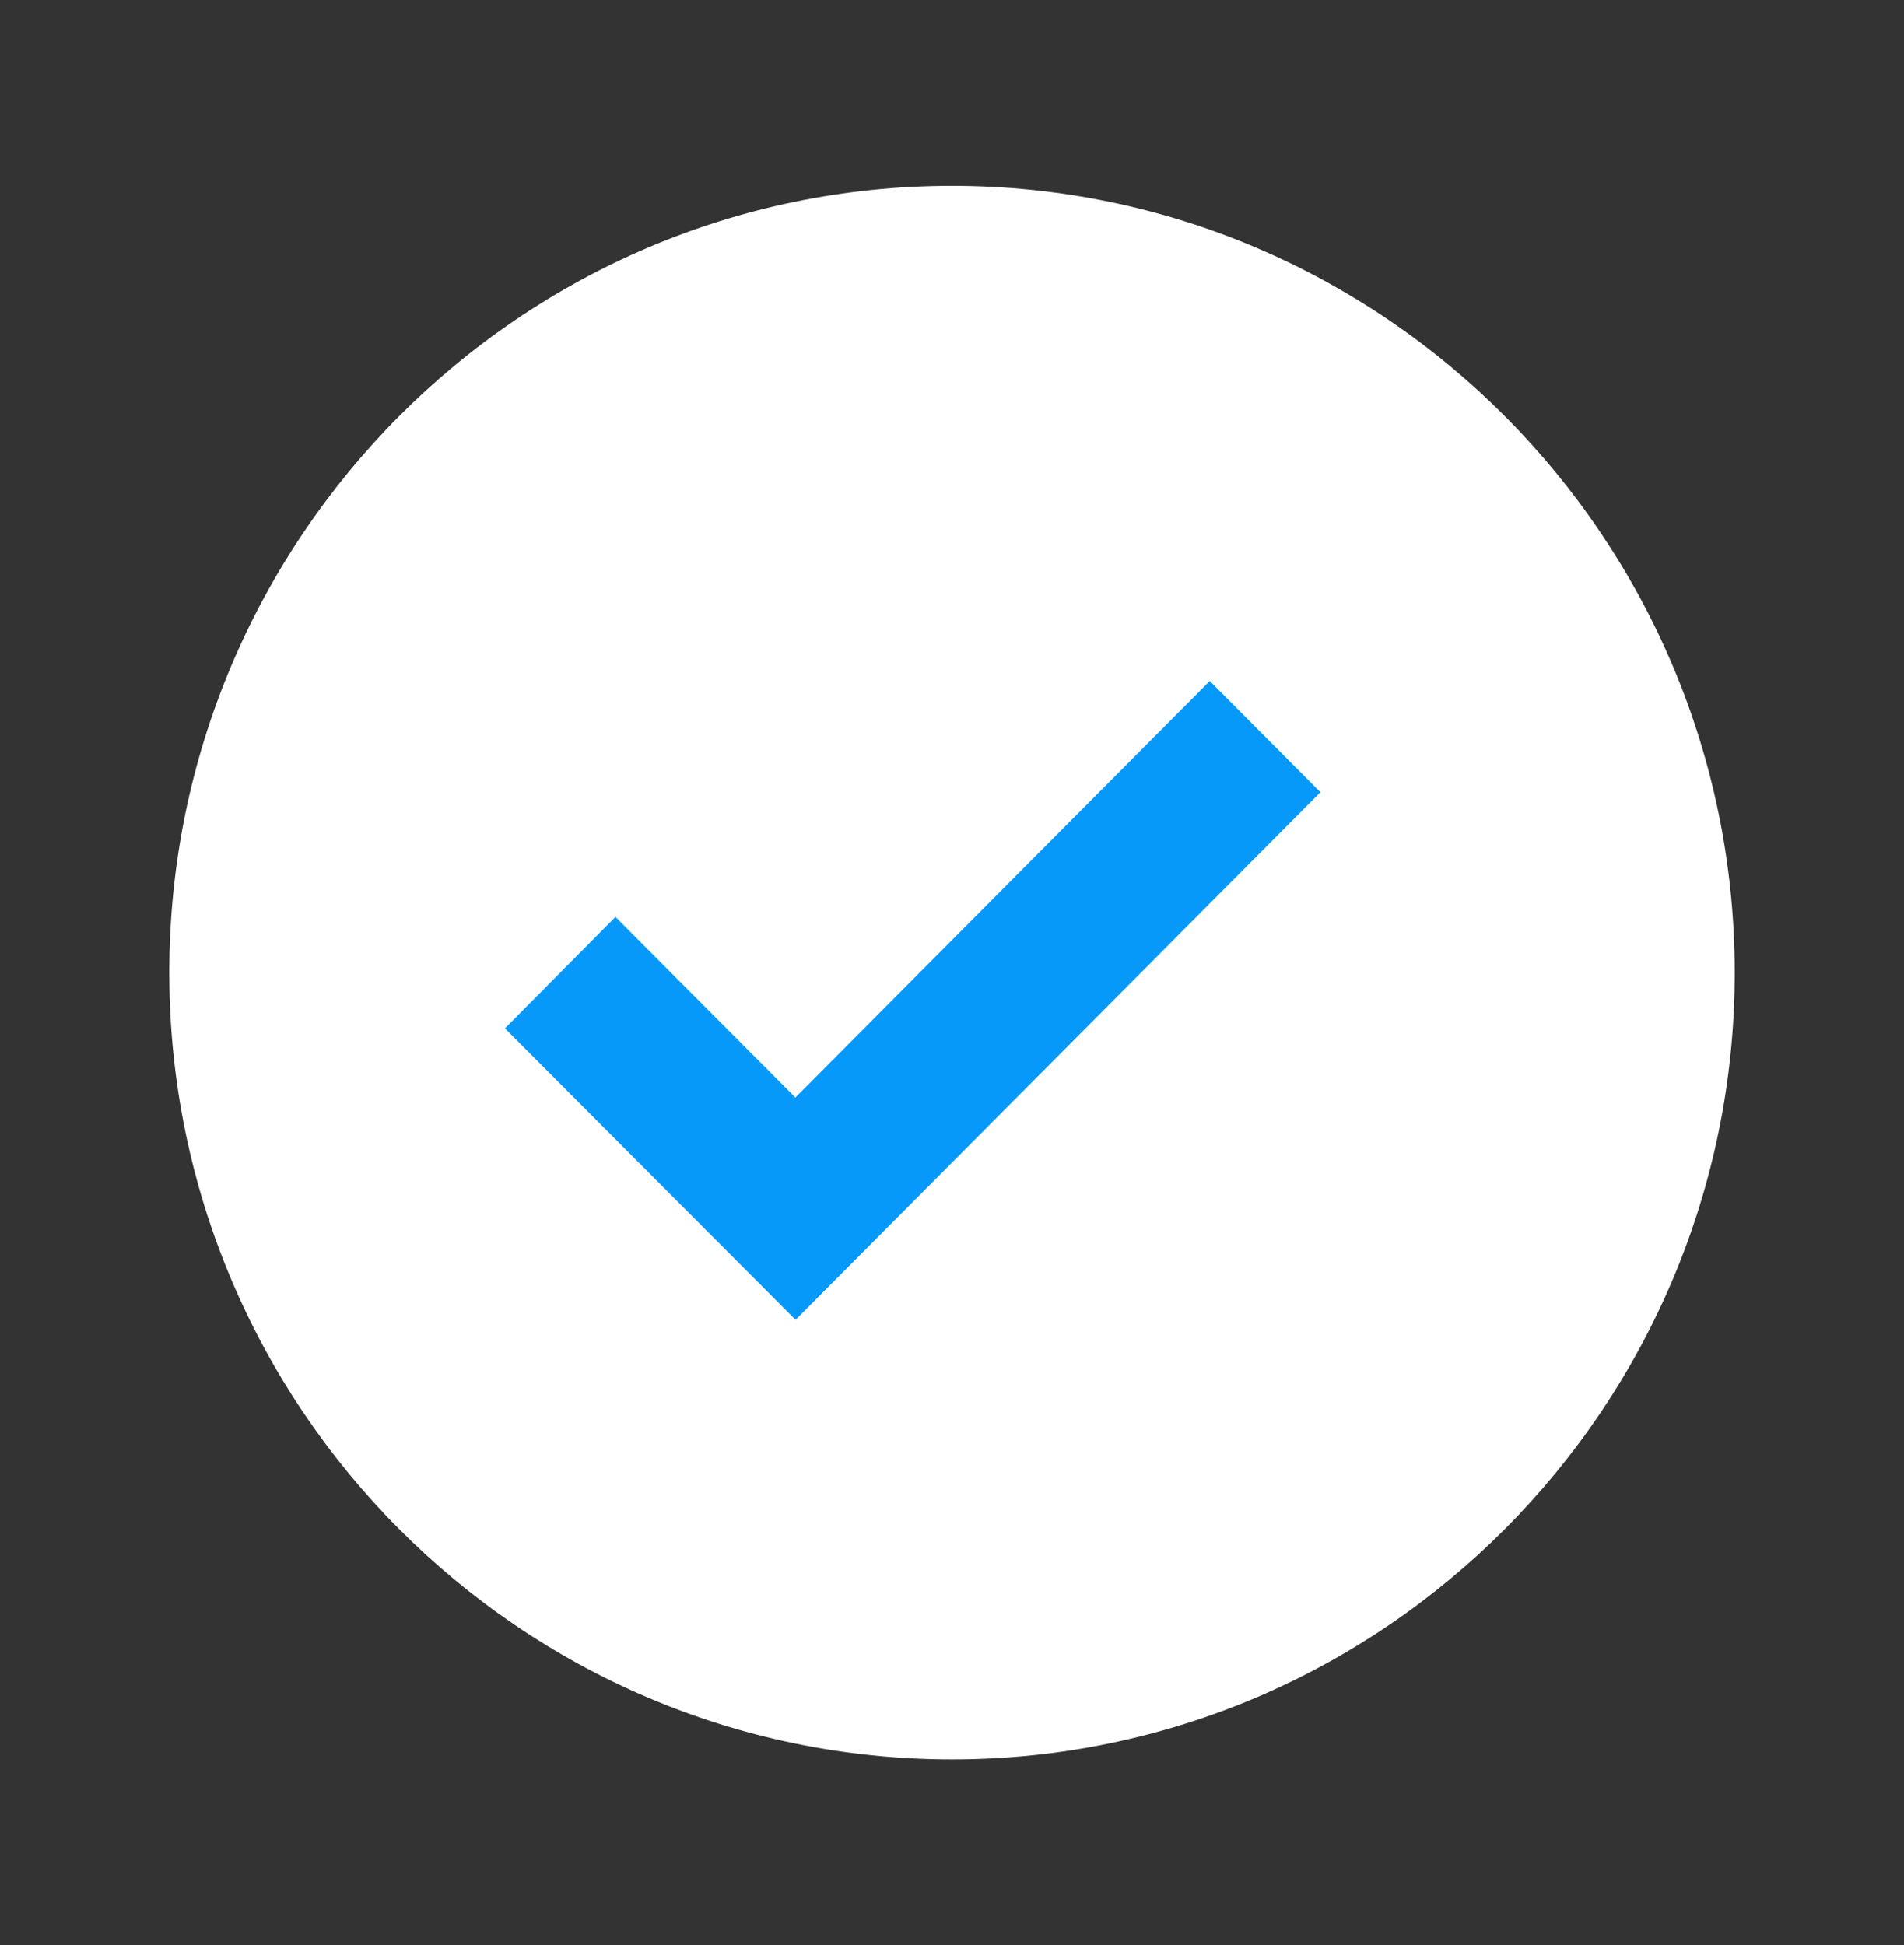 <svg width="46" height="47" viewBox="0 0 46 47" fill="none" xmlns="http://www.w3.org/2000/svg">
<rect x="0" y="0" width="46" height="47" fill="#333333" stroke="none"/>
<rect x="11.654" y="12.094" width="22.692" height="22.812" fill="#0699F9"/>
<path d="M23 4.489C12.573 4.489 4.09 13.017 4.09 23.5C4.09 33.982 12.573 42.51 23 42.51C33.427 42.51 41.91 33.982 41.91 23.5C41.91 13.017 33.427 4.489 23 4.489ZM19.22 31.889L12.199 24.846L14.869 22.154L19.216 26.517L29.227 16.453L31.901 19.141L19.22 31.889Z" fill="white"/>
</svg>
